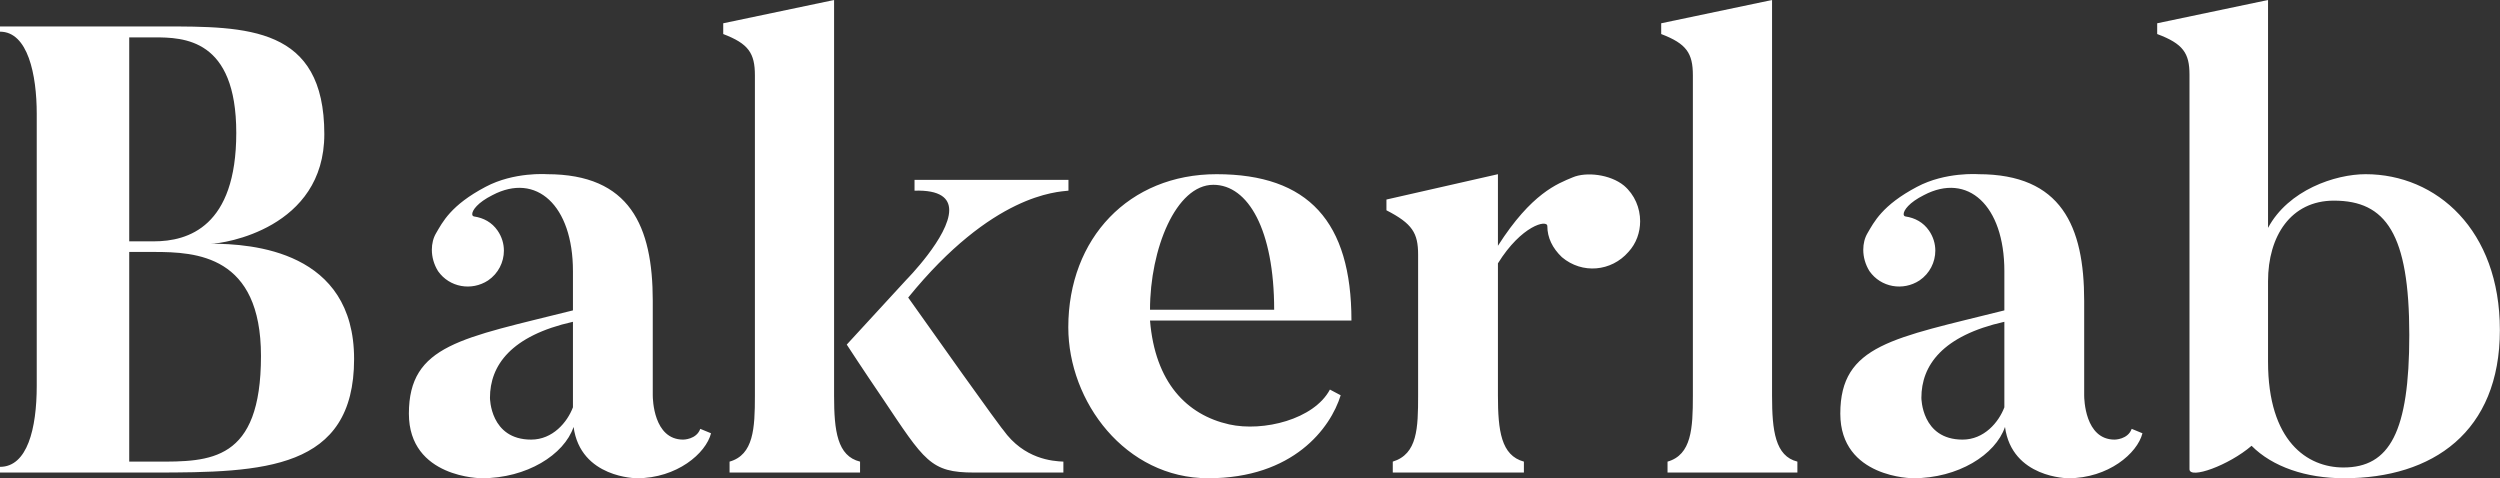 <svg width="157.868" height="30.2" viewBox="0 0 157.868 30.2" fill="none" xmlns="http://www.w3.org/2000/svg" xmlns:xlink="http://www.w3.org/1999/xlink">
	<rect x="0" y="0" width="157.868" height="30.2" fill="#333333" stroke="none"/>
	<desc>
			Created with Pixso.
	</desc>
	<defs/>
	<path id="Bakerlab" d="M52.67 0L52.67 25C52.67 27.2 52.87 28.8 54.31 29.15L54.31 29.84L46.07 29.84L46.07 29.15C47.59 28.72 47.67 27.04 47.67 25L47.67 4.76C47.67 3.36 47.27 2.76 45.67 2.15L45.67 1.47L52.67 0ZM111.9 0L111.9 25C111.9 27.2 112.1 28.8 113.5 29.15L113.5 29.84L105.3 29.84L105.3 29.15C106.82 28.72 106.9 27.04 106.9 25L106.9 4.76C106.9 3.36 106.5 2.76 104.9 2.15L104.9 1.47L111.9 0ZM143.22 14.39C144.5 12 147.46 11 149.38 11C153.86 11 157.86 14.52 157.86 20.84C157.86 27.28 153.62 30.2 148.02 30.2C145.62 30.2 143.5 29.48 142.18 28.15C140.74 29.39 138.26 30.28 138.26 29.63L138.26 4.71C138.26 3.36 137.86 2.76 136.22 2.15L136.22 1.47L143.22 0L143.22 14.39ZM20.48 8.47C20.48 14.43 14.12 15.39 13.32 15.39C15.92 15.39 22.36 15.84 22.36 22.67C22.36 29.67 16.64 29.84 9.72 29.84L0 29.84L0 29.48C1.72 29.48 2.32 27.08 2.32 24.36L2.32 7.19C2.32 4.71 1.76 2 0 2L0 1.67L9.72 1.67C9.89 1.67 10.07 1.67 10.25 1.67C15.6 1.67 20.48 1.66 20.48 8.47ZM14.92 8.39C14.92 2.43 11.6 2.36 9.72 2.36L8.16 2.36L8.16 15.24L9.72 15.24C11.88 15.24 14.92 14.32 14.92 8.39ZM41.22 24.97C41.22 25.17 41.26 27.76 43.14 27.76C43.14 27.76 43.98 27.76 44.22 27.08L44.9 27.36C44.58 28.63 42.74 30.2 40.22 30.2C40.22 30.2 36.66 30.2 36.22 26.96C35.62 28.72 33.26 30.2 30.42 30.2C30.42 30.2 25.82 30.2 25.82 26.12C25.82 21.76 29.18 21.36 36.18 19.6L36.18 17.12C36.18 12.96 33.86 10.87 31.1 12.32C30.16 12.79 29.82 13.28 29.82 13.52C29.82 13.61 29.87 13.66 29.94 13.67C30.54 13.76 31.06 14.04 31.42 14.56C31.69 14.95 31.82 15.39 31.82 15.83C31.82 16.55 31.47 17.27 30.82 17.71C29.78 18.39 28.38 18.15 27.66 17.12C27.4 16.7 27.27 16.23 27.27 15.77C27.27 15.39 27.36 15.02 27.54 14.72C27.94 14.04 28.46 12.96 30.66 11.8C32.46 10.84 34.54 11 34.54 11C39.78 11 41.22 14.28 41.22 19L41.22 24.96L41.22 24.97ZM131.61 24.97C131.61 25.17 131.65 27.76 133.53 27.76C133.53 27.76 134.37 27.76 134.61 27.08L135.29 27.36C134.97 28.63 133.13 30.2 130.61 30.2C130.61 30.2 127.05 30.2 126.61 26.96C126.01 28.72 123.65 30.2 120.81 30.2C120.81 30.2 116.21 30.2 116.21 26.12C116.21 21.76 119.57 21.36 126.57 19.6L126.57 17.12C126.57 12.96 124.25 10.87 121.49 12.32C120.55 12.79 120.21 13.28 120.21 13.52C120.21 13.61 120.26 13.66 120.33 13.67C120.93 13.76 121.45 14.04 121.81 14.56C122.08 14.95 122.21 15.39 122.21 15.83C122.21 16.55 121.86 17.27 121.21 17.71C120.17 18.39 118.77 18.15 118.05 17.12C117.79 16.7 117.66 16.23 117.66 15.77C117.66 15.39 117.75 15.02 117.93 14.72C118.33 14.04 118.85 12.96 121.05 11.8C122.85 10.84 124.93 11 124.93 11C130.17 11 131.61 14.28 131.61 19L131.61 24.96L131.61 24.97ZM67.46 20.67C67.46 15.04 71.3 11 76.82 11C82.62 11 85.34 14 85.34 20.24L72.62 20.24C72.94 24.15 74.94 26.2 77.62 26.8C79.78 27.28 82.98 26.48 83.98 24.6L84.66 24.96C84.02 27.04 81.66 30.2 76.3 30.2C71.06 30.2 67.46 25.36 67.46 20.67ZM94.59 15.52C96.71 12.2 98.35 11.6 99.31 11.2C100.15 10.84 101.67 11 102.55 11.72C103.23 12.3 103.57 13.14 103.57 13.97C103.57 14.67 103.33 15.37 102.83 15.91C101.75 17.15 99.91 17.32 98.63 16.24C98.03 15.67 97.71 15 97.71 14.28C97.71 13.84 96.07 14.24 94.59 16.63L94.59 24.96C94.59 27.2 94.79 28.76 96.23 29.15L96.23 29.84L87.95 29.84L87.95 29.15C89.51 28.67 89.55 27.04 89.55 24.96L89.55 16.08C89.55 14.72 89.19 14.12 87.55 13.28L87.55 12.6L94.59 11L94.59 15.52ZM57.35 18.79C63.27 27.15 63.35 27.15 63.35 27.15C64.67 29 66.47 29.12 67.15 29.15L67.15 29.84L61.51 29.84C58.75 29.84 58.39 29.12 55.71 25.12C54.51 23.36 53.47 21.76 53.47 21.76L57.23 17.67C57.23 17.67 59.94 14.93 59.94 13.27C59.94 12.52 59.38 11.99 57.75 12.04L57.75 11.36L67.47 11.36L67.47 12.04C66.75 12.12 62.67 12.24 57.35 18.79ZM76.62 11.67C74.26 11.67 72.62 15.72 72.62 19.56L80.46 19.56C80.46 14.52 78.82 11.67 76.62 11.67ZM143.22 22.84C143.22 27.87 145.7 29.52 147.98 29.52C150.9 29.52 152.14 27.28 152.14 21.15C152.14 14.76 150.66 12.67 147.38 12.67C144.66 12.67 143.22 14.91 143.22 17.76L143.22 22.84ZM8.16 29.15L9.72 29.15L9.84 29.15C13.27 29.16 16.48 29.16 16.48 22.48C16.48 16.12 12.4 15.91 9.72 15.91L8.16 15.91L8.16 29.15ZM33.54 27.76C34.9 27.76 35.82 26.67 36.18 25.72L36.18 20.32C32.26 21.2 30.94 23.08 30.94 25.12C30.94 25.12 30.94 27.76 33.54 27.76ZM123.93 27.76C125.29 27.76 126.21 26.67 126.57 25.72L126.57 20.32C122.65 21.2 121.33 23.08 121.33 25.12C121.33 25.12 121.33 27.76 123.93 27.76Z" fill="#FFFFFF" fill-opacity="1" fill-rule="evenodd"/>
</svg>
